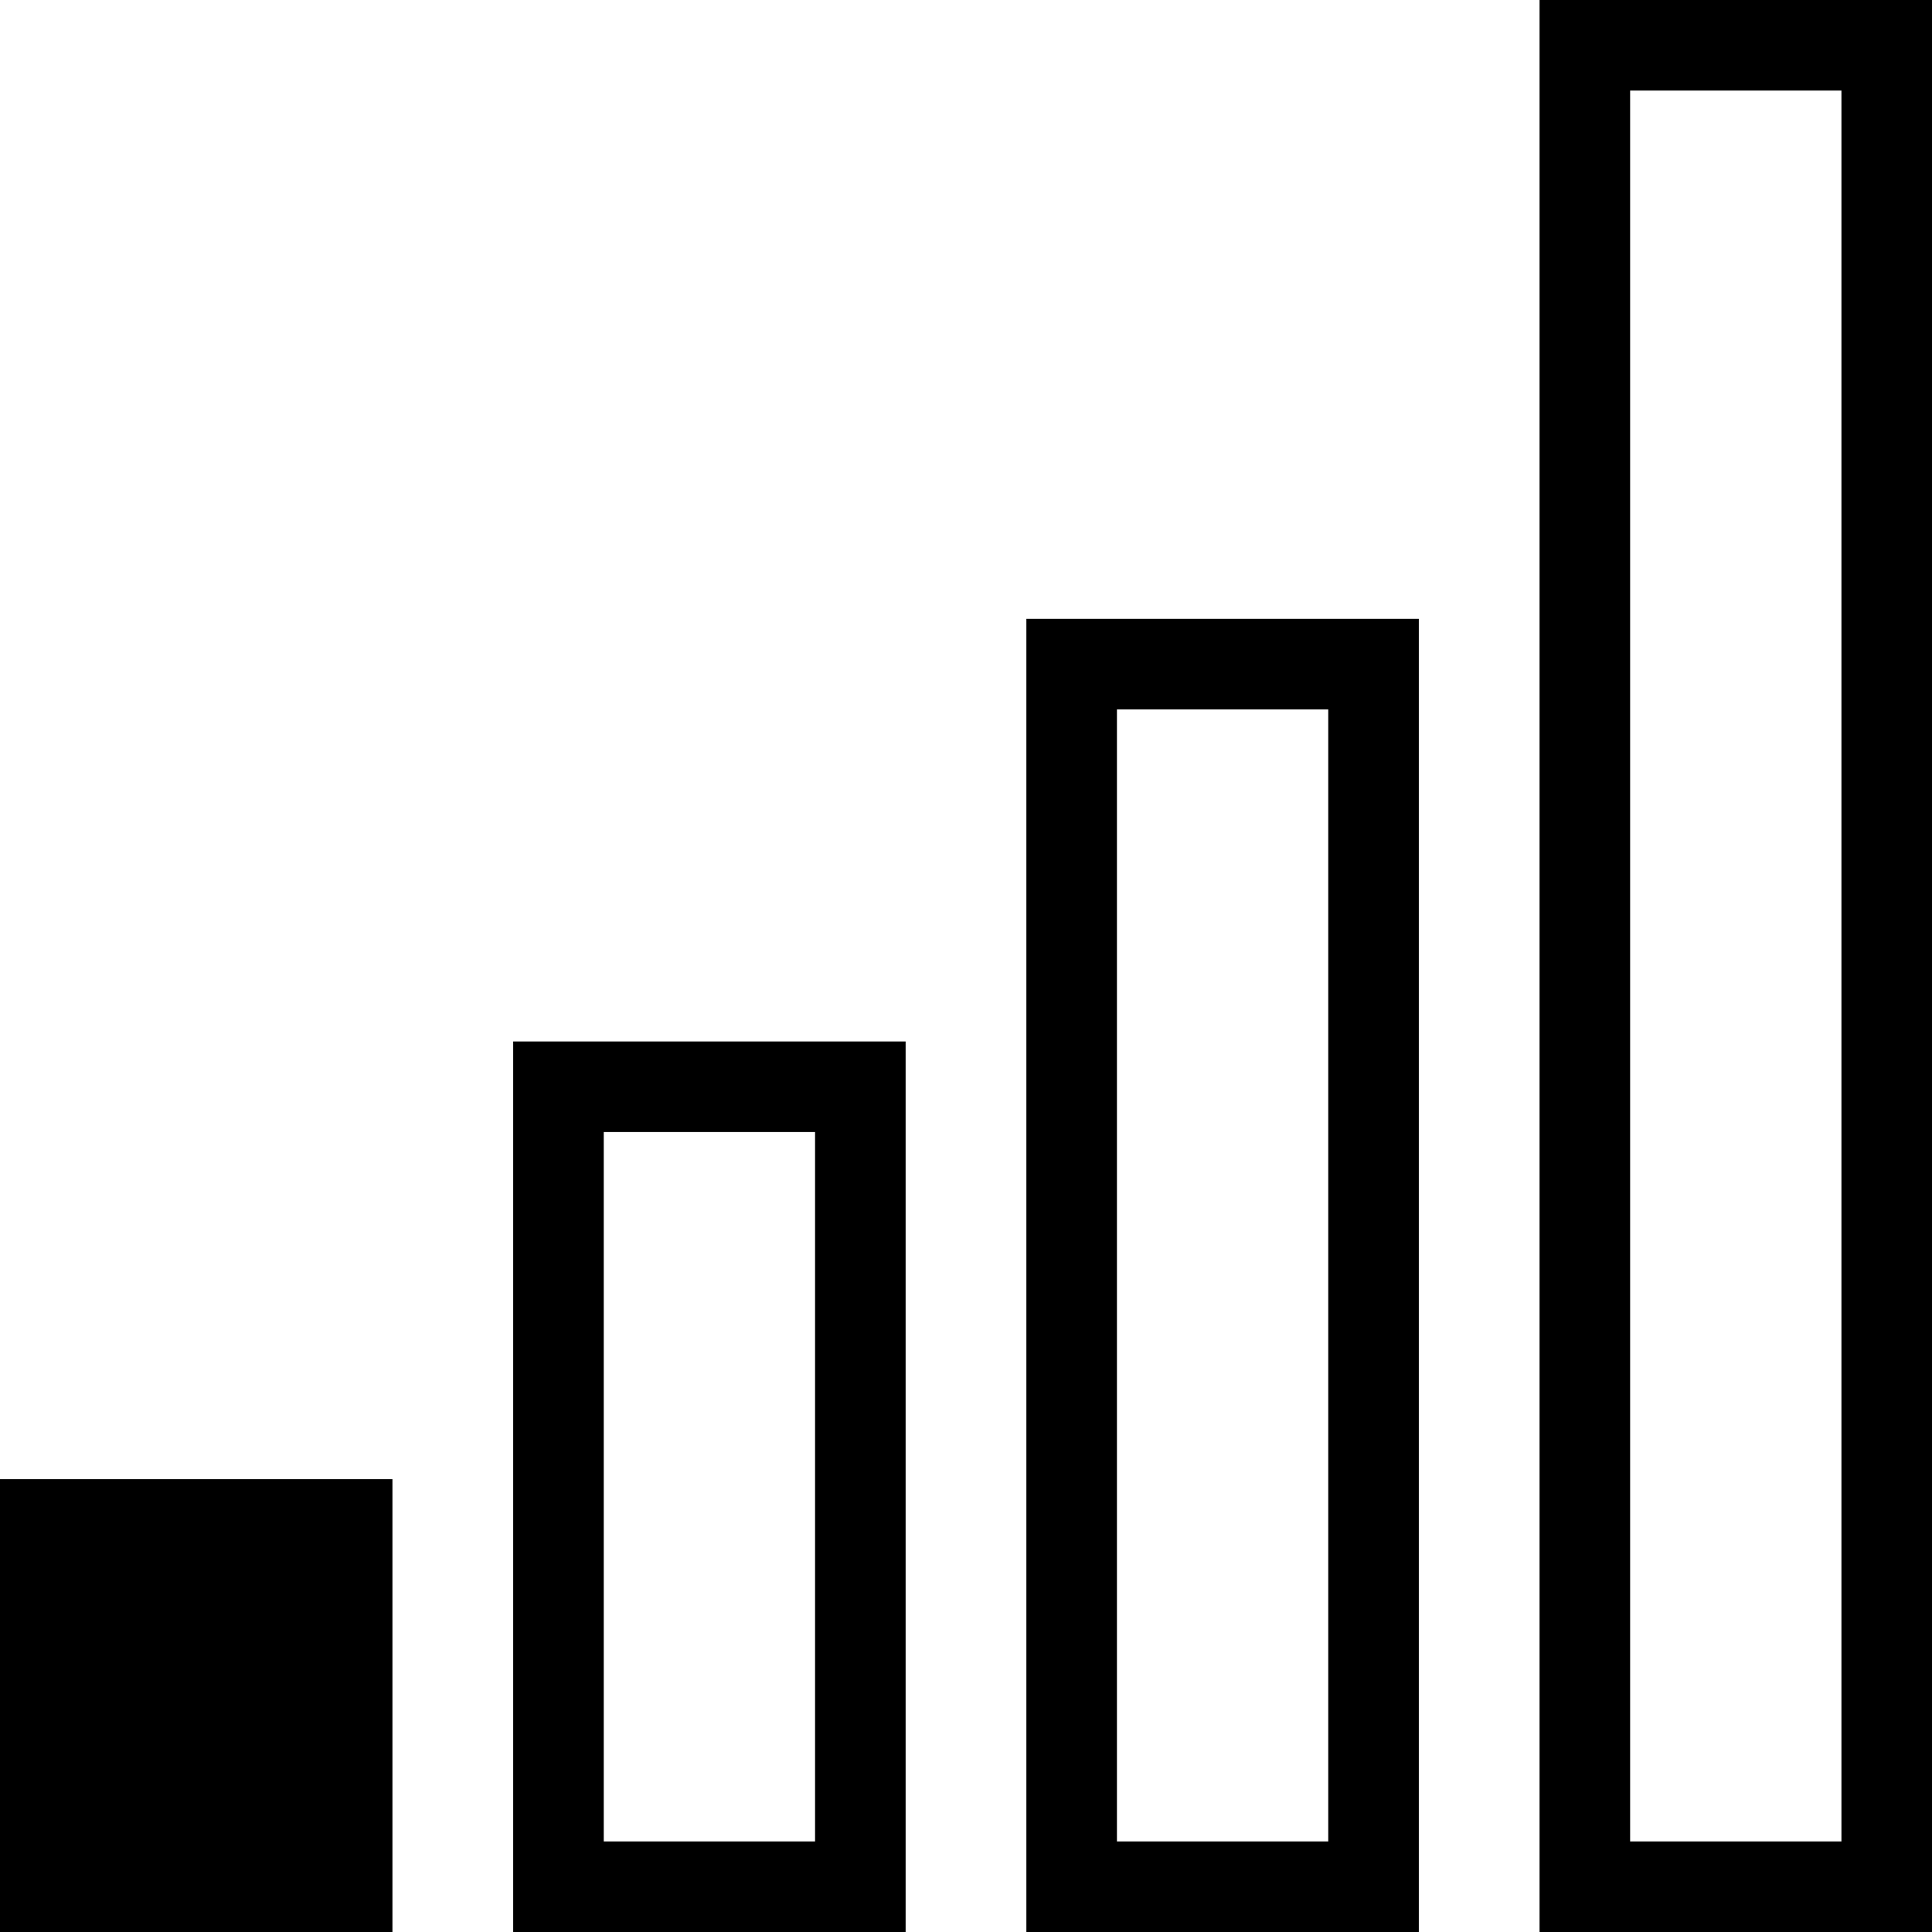 <?xml version="1.0"?>
<svg width="64" height="64" viewBox="0 0 64 64" fill="none">
  <g>
    <rect x="0" y="49" width="13" height="15" fill="currentColor"/>
    <rect x="18.5" y="36" width="10" height="26.5" fill="" stroke-width="3" stroke="currentColor"/>
    <rect x="35.5" y="22" width="10" height="40.5" fill="" stroke-width="3" stroke="currentColor"/>
    <rect x="52.5" y="1.5" width="10" height="61" fill="" stroke-width="3" stroke="currentColor"/>
  </g>
</svg>
<!-- steamcommunity.com/public/javascript/webui/friends.js -->
